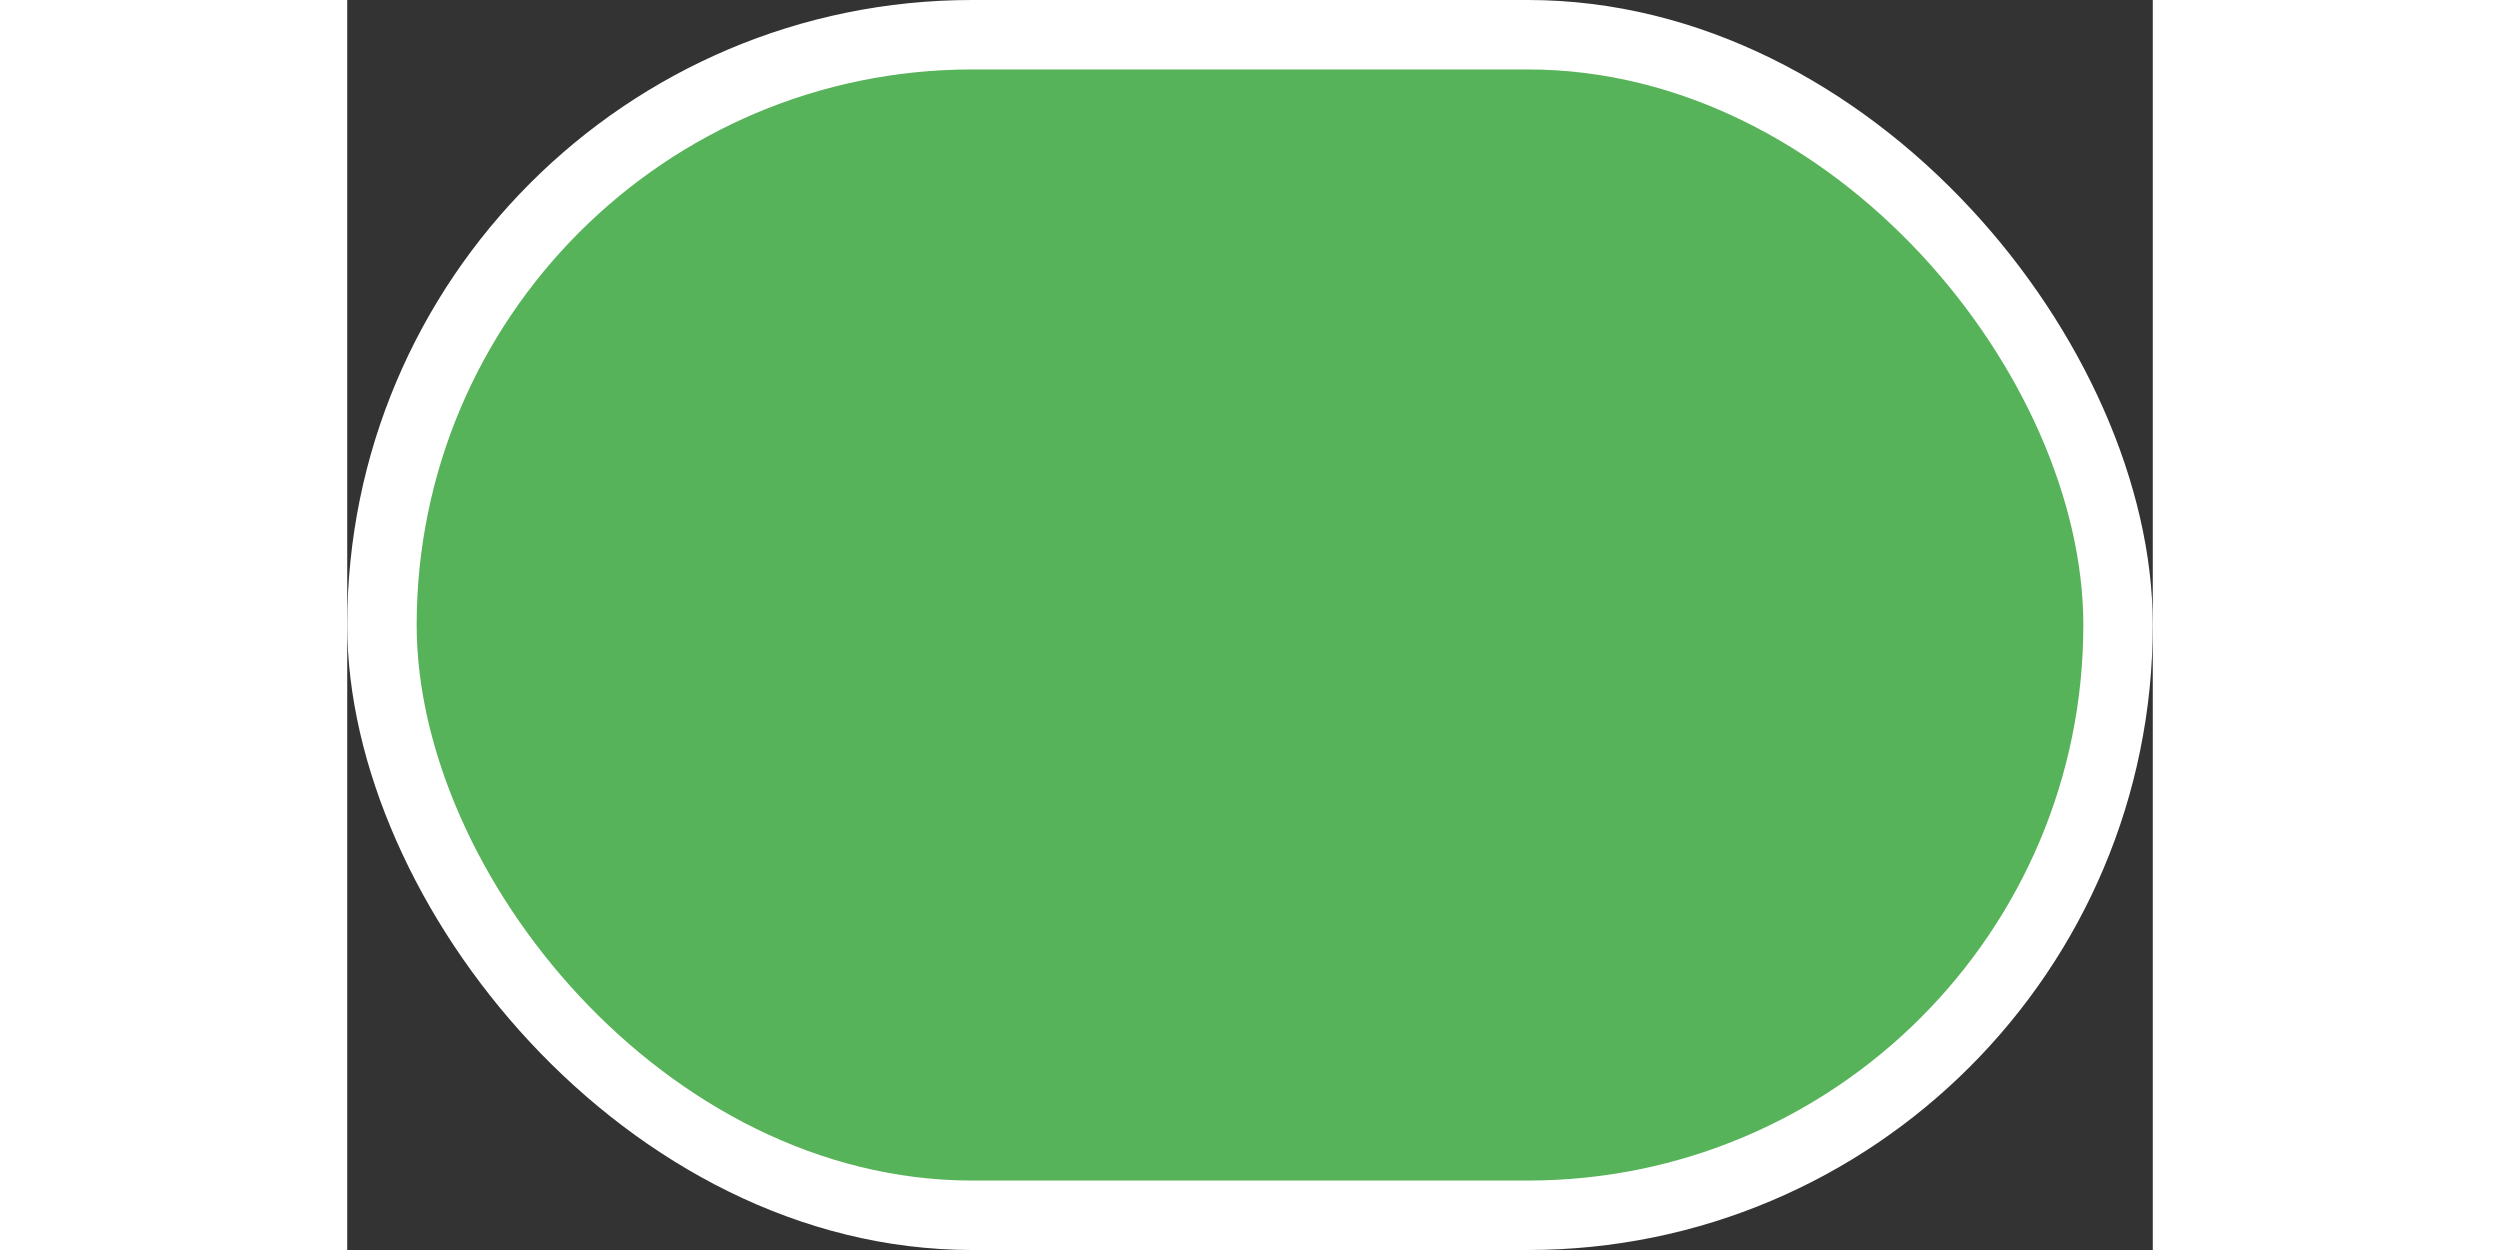 <?xml version="1.0" encoding="UTF-8"?>
<svg width="36px" height="18px" viewBox="0 0 26 18" version="1.1" xmlns="http://www.w3.org/2000/svg" xmlns:xlink="http://www.w3.org/1999/xlink">
    <rect x="0" y="0" width="26" height="18" fill="#333333" stroke="none"/>
    <!-- Generator: Sketch 52.5 (67469) - http://www.bohemiancoding.com/sketch -->
    <title>badge_3_sign copy</title>
    <desc>Created with Sketch.</desc>
    <g id="Icons" stroke="none" stroke-width="1" fill="none" fill-rule="evenodd">
        <g id="badge_3_sign-copy">
            <rect id="border" fill="#FFFFFF" x="0" y="0" width="26" height="18" rx="9"></rect>
            <rect id="bg" fill="#57B359" x="1" y="1" width="24" height="16" rx="8"></rect>
        </g>
    </g>
</svg>